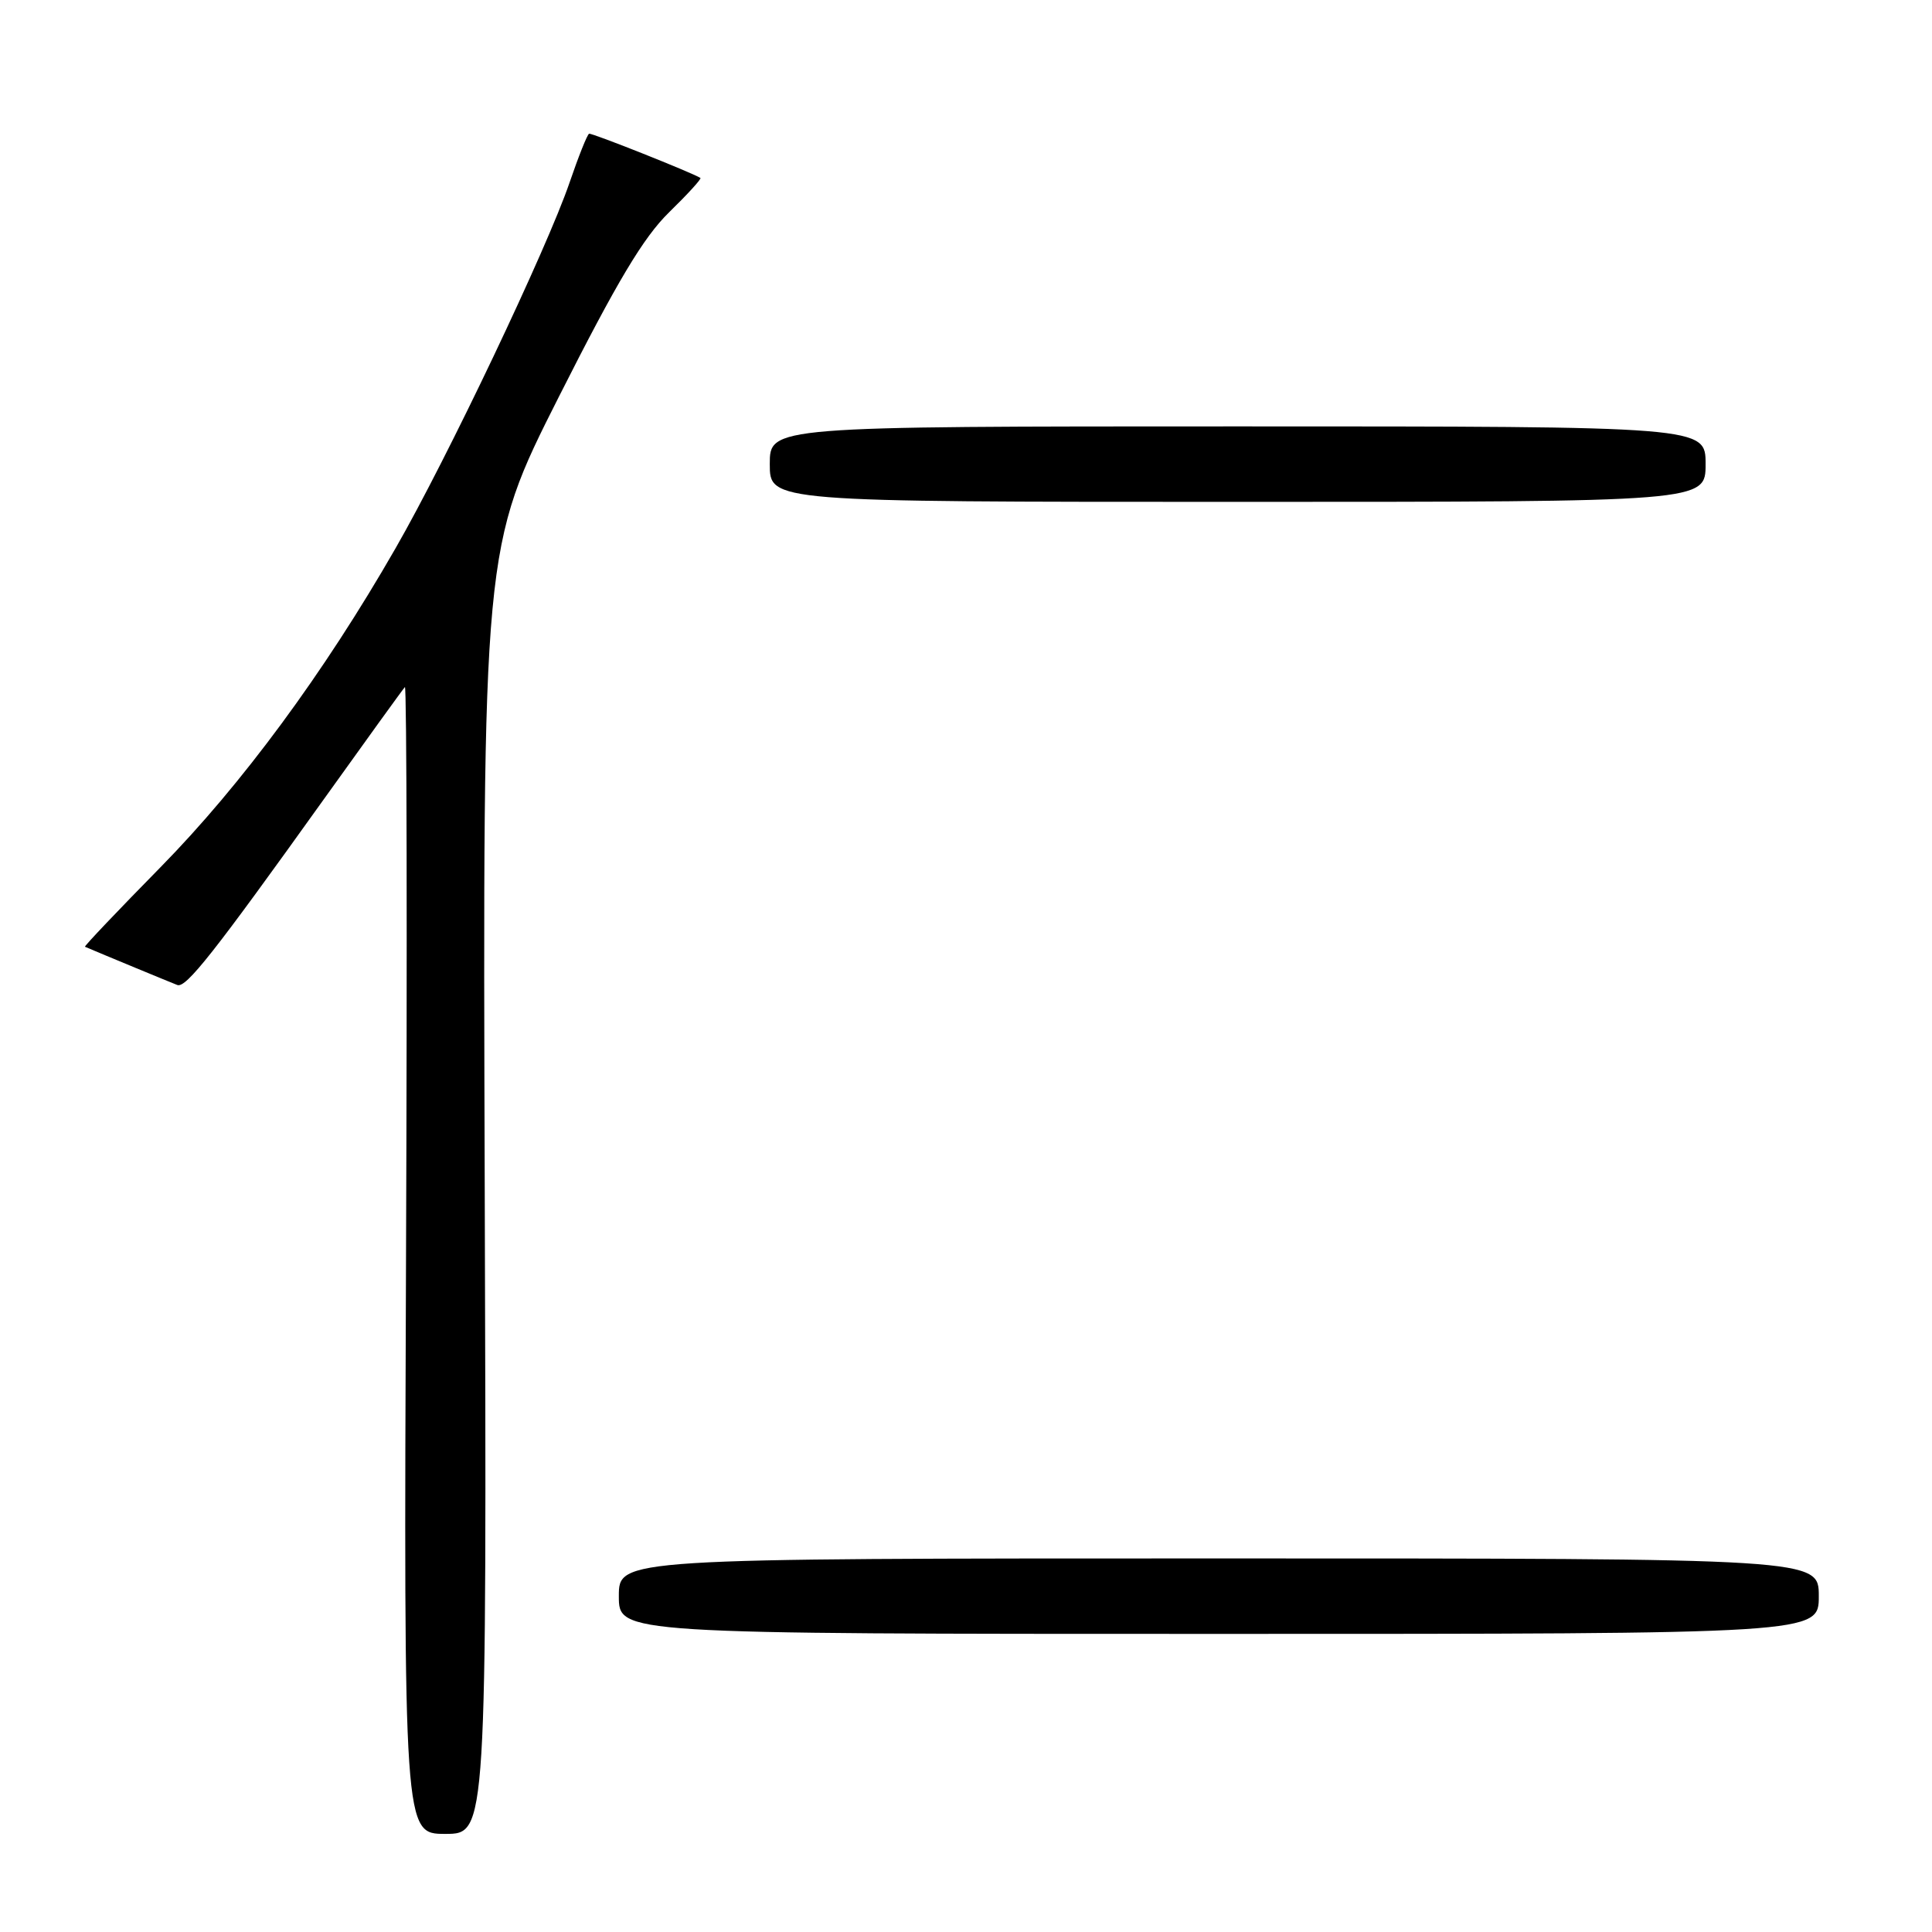 <?xml version="1.0" encoding="UTF-8" standalone="no"?>
<!DOCTYPE svg PUBLIC "-//W3C//DTD SVG 1.1//EN" "http://www.w3.org/Graphics/SVG/1.1/DTD/svg11.dtd" >
<svg xmlns="http://www.w3.org/2000/svg" xmlns:xlink="http://www.w3.org/1999/xlink" version="1.1" viewBox="0 0 256 256">
 <g >
 <path fill="currentColor"
d=" M 64.23 157.79 C 63.96 72.57 63.96 72.57 74.07 52.54 C 81.76 37.31 85.26 31.45 88.65 28.14 C 91.11 25.74 92.98 23.69 92.81 23.58 C 91.73 22.89 78.42 17.59 78.06 17.72 C 77.82 17.80 76.66 20.71 75.47 24.19 C 72.50 32.89 59.24 60.78 52.40 72.67 C 42.94 89.16 32.01 103.98 21.26 114.92 C 15.62 120.66 11.12 125.39 11.26 125.45 C 13.30 126.33 22.76 130.24 23.50 130.52 C 24.65 130.95 28.34 126.27 42.84 106.00 C 48.54 98.03 53.41 91.29 53.65 91.04 C 53.90 90.78 53.96 124.87 53.80 166.79 C 53.50 243.00 53.50 243.00 59.00 243.00 C 64.50 243.00 64.50 243.00 64.23 157.79 Z  M 241.00 211.50 C 241.00 206.50 241.00 206.50 161.50 206.50 C 82.00 206.50 82.00 206.50 82.00 211.50 C 82.00 216.50 82.00 216.50 161.50 216.50 C 241.00 216.50 241.00 216.50 241.00 211.50 Z  M 226.00 61.50 C 226.00 56.50 226.00 56.50 164.00 56.50 C 102.00 56.50 102.00 56.50 102.00 61.50 C 102.00 66.50 102.00 66.50 164.00 66.50 C 226.00 66.50 226.00 66.50 226.00 61.50 Z "/>
</g>
</svg>